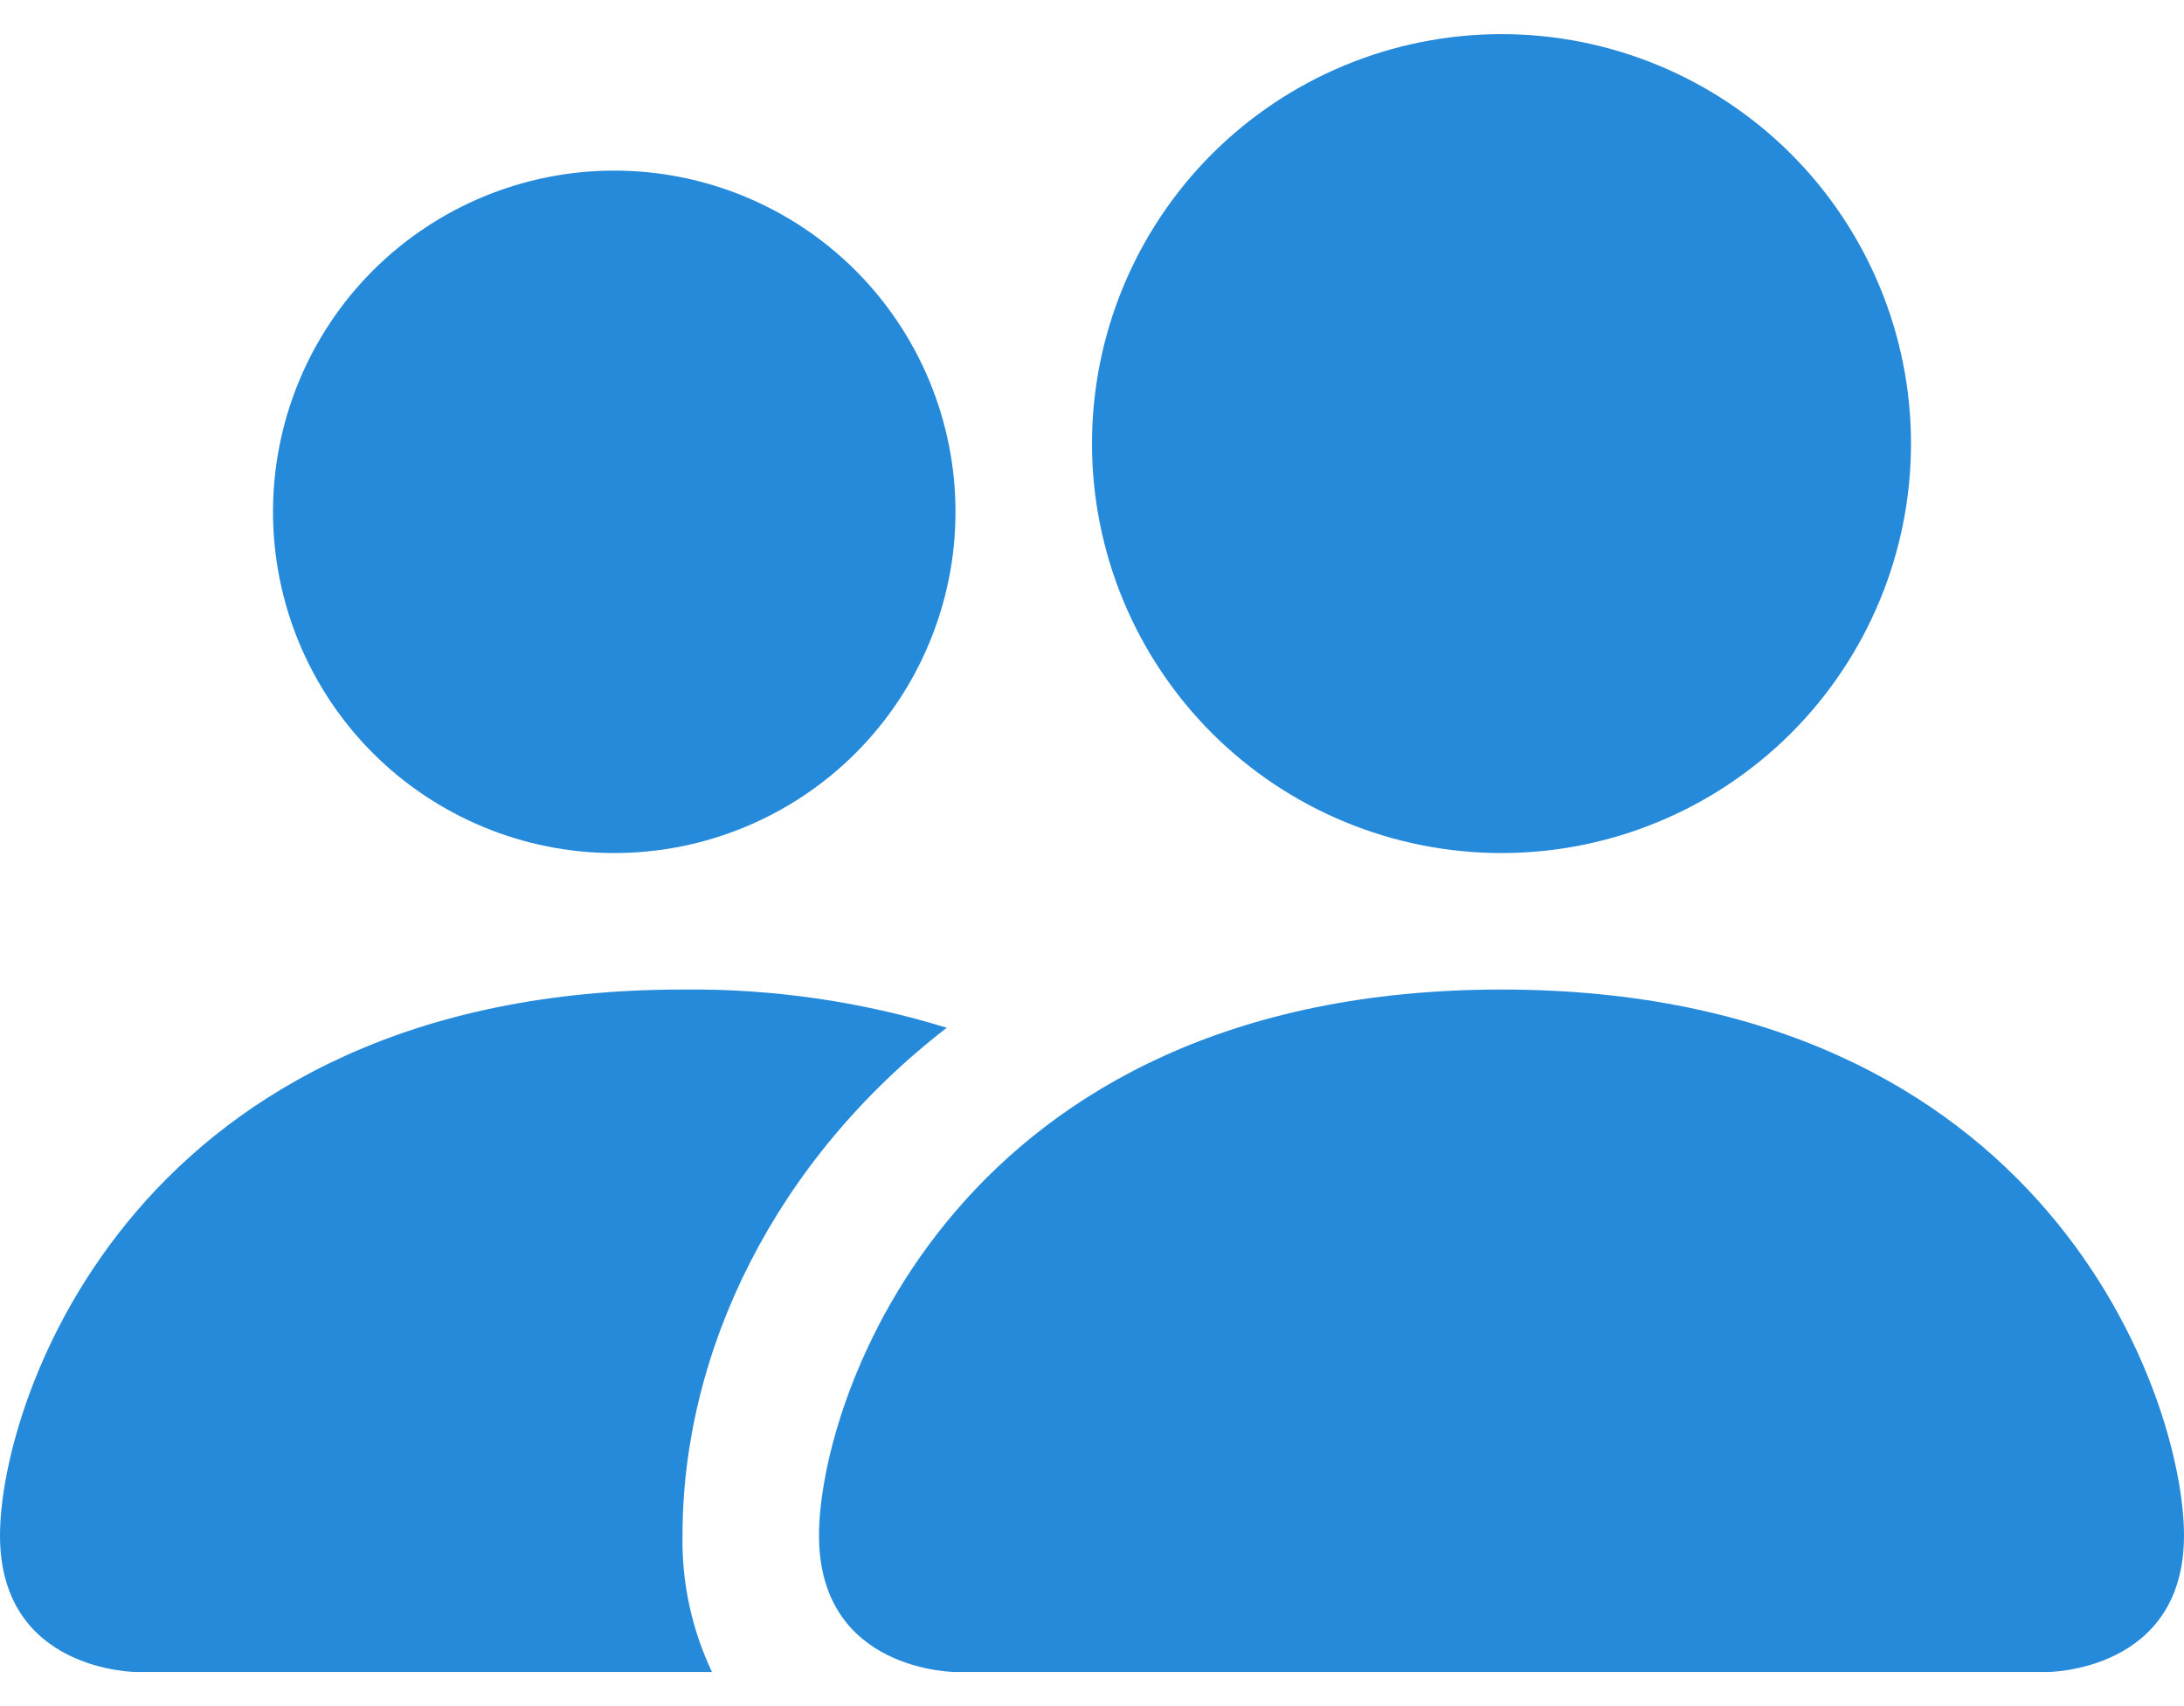 <svg width="32" height="25" viewBox="0 0 32 25" fill="none" xmlns="http://www.w3.org/2000/svg">
<path d="M14 24.5C14 24.5 12 24.5 12 22.5C12 20.5 14 14.5 22 14.5C30 14.5 32 20.5 32 22.5C32 24.5 30 24.5 30 24.5H14ZM22 12.5C23.591 12.5 25.117 11.868 26.243 10.743C27.368 9.617 28 8.091 28 6.5C28 4.909 27.368 3.383 26.243 2.257C25.117 1.132 23.591 0.5 22 0.5C20.409 0.5 18.883 1.132 17.757 2.257C16.632 3.383 16 4.909 16 6.5C16 8.091 16.632 9.617 17.757 10.743C18.883 11.868 20.409 12.5 22 12.5Z" fill="#268ADB"/>
<path fill-rule="evenodd" clip-rule="evenodd" d="M10.432 24.5C10.136 23.876 9.988 23.191 10 22.5C10 19.79 11.36 17 13.872 15.06C12.618 14.674 11.312 14.485 10 14.5C2 14.5 0 20.5 0 22.5C0 24.5 2 24.5 2 24.5H10.432Z" fill="#268ADB"/>
<path d="M9 12.5C10.326 12.5 11.598 11.973 12.536 11.036C13.473 10.098 14 8.826 14 7.5C14 6.174 13.473 4.902 12.536 3.964C11.598 3.027 10.326 2.5 9 2.5C7.674 2.5 6.402 3.027 5.464 3.964C4.527 4.902 4 6.174 4 7.5C4 8.826 4.527 10.098 5.464 11.036C6.402 11.973 7.674 12.5 9 12.5Z" fill="#268ADB"/>
</svg>
